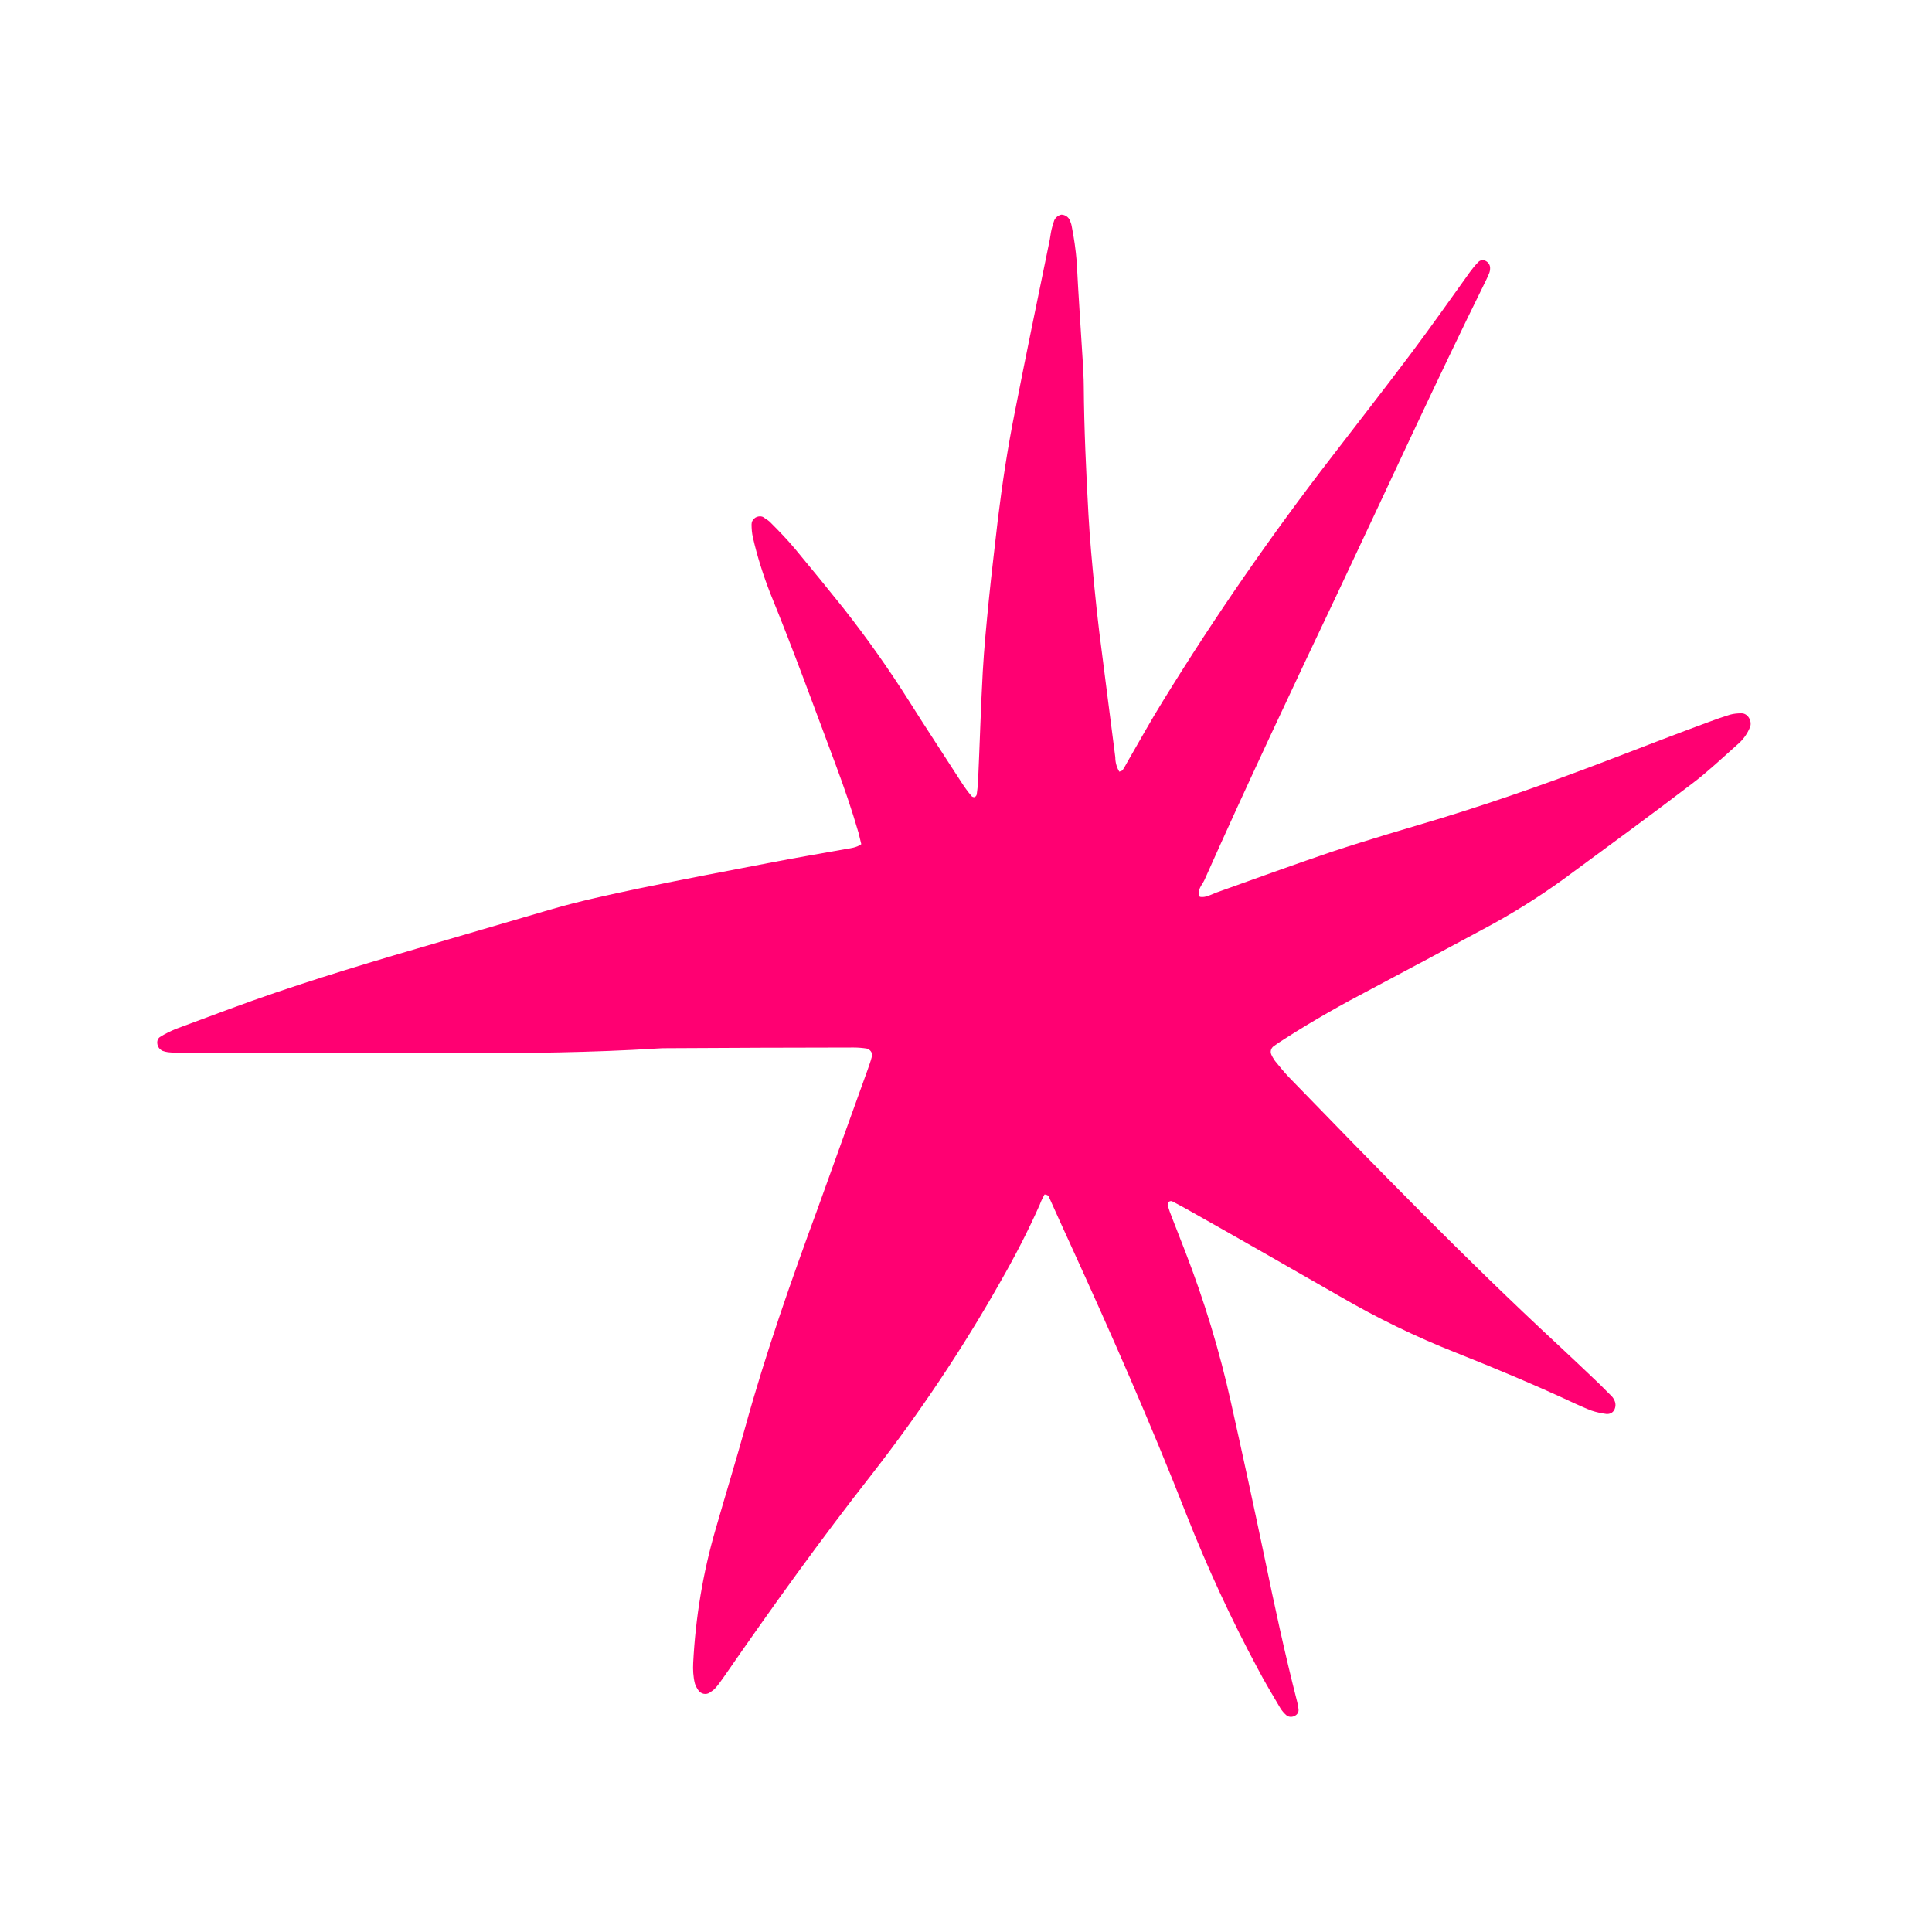 <svg xmlns="http://www.w3.org/2000/svg" xmlns:xlink="http://www.w3.org/1999/xlink" width="500" zoomAndPan="magnify" viewBox="0 0 375 375" height="500" preserveAspectRatio="xMidYMid meet" version="1.0"><defs><clipPath id="fbc11a62b7"><path d="M 30.441 41.668 L 340 41.668 L 340 333.418 L 30.441 333.418 Z M 30.441 41.668 " clip-rule="nonzero"/></clipPath></defs><g clip-path="url(#fbc11a62b7)"><path fill="#ff0072" d="M 202.738 231.852 C 202.41 232.438 202.086 233.09 201.824 233.805 C 199.547 238.949 196.941 243.965 194.141 248.852 C 186.781 261.875 178.445 274.316 169.262 286.105 C 159.297 298.805 149.852 311.961 140.668 325.25 C 140.082 326.031 139.562 326.879 138.91 327.594 C 138.582 327.984 138.191 328.246 137.801 328.504 C 137.086 329.027 136.043 328.832 135.523 328.051 C 135.262 327.66 135 327.203 134.871 326.746 C 134.547 325.445 134.48 324.078 134.547 322.773 C 135 313.98 136.434 305.254 138.91 296.785 C 140.797 290.207 142.816 283.629 144.641 277.051 C 148.613 262.656 153.562 248.59 158.711 234.586 C 161.965 225.598 165.156 216.609 168.414 207.621 C 168.676 206.84 169 205.992 169.195 205.211 C 169.457 204.562 169.066 203.844 168.414 203.586 C 168.348 203.586 168.285 203.52 168.219 203.52 C 167.371 203.391 166.523 203.324 165.68 203.324 C 153.695 203.324 141.645 203.391 129.66 203.453 C 128.945 203.453 128.164 203.453 127.445 203.52 C 114.812 204.301 102.242 204.43 89.605 204.43 C 71.953 204.43 54.305 204.43 36.652 204.43 C 35.285 204.43 33.984 204.367 32.617 204.234 C 32.227 204.172 31.898 204.105 31.574 203.977 C 30.988 203.715 30.598 203.195 30.531 202.543 C 30.465 202.02 30.66 201.5 31.117 201.238 C 32.031 200.652 33.008 200.199 34.047 199.742 C 37.5 198.438 40.953 197.203 44.406 195.898 C 56.324 191.469 68.504 187.758 80.746 184.176 C 89.41 181.637 98.137 179.094 106.801 176.555 C 112.598 174.863 118.457 173.625 124.32 172.387 C 132.852 170.629 141.383 169 149.918 167.371 C 154.605 166.461 159.297 165.68 163.984 164.832 C 165.027 164.637 166.199 164.57 167.176 163.855 C 166.98 163.137 166.852 162.422 166.656 161.703 C 165.352 157.211 163.855 152.848 162.227 148.484 C 158.059 137.348 154.02 126.207 149.527 115.203 C 148.156 111.684 146.984 108.039 146.141 104.324 C 145.945 103.477 145.879 102.633 145.879 101.785 C 145.879 100.871 146.66 100.223 147.508 100.223 C 147.766 100.223 148.094 100.285 148.289 100.48 C 148.809 100.809 149.332 101.133 149.723 101.59 C 151.285 103.152 152.848 104.781 154.215 106.41 C 157.406 110.25 160.598 114.16 163.723 118.066 C 168.285 123.863 172.516 129.855 176.426 136.043 C 179.746 141.32 183.199 146.531 186.586 151.805 C 187.172 152.719 187.824 153.629 188.539 154.477 C 188.668 154.672 188.93 154.734 189.125 154.734 C 189.32 154.672 189.516 154.477 189.582 154.215 C 189.711 153.367 189.777 152.523 189.84 151.676 C 190.168 144.574 190.363 137.477 190.754 130.379 C 191.016 125.754 191.469 121.129 191.926 116.504 C 192.445 111.293 193.098 106.02 193.684 100.809 C 194.531 93.902 195.574 87 196.941 80.16 C 199.09 69.152 201.371 58.148 203.648 47.074 C 203.844 46.227 203.91 45.383 204.105 44.535 C 204.234 43.949 204.43 43.363 204.625 42.777 C 204.887 42.191 205.406 41.801 205.996 41.668 C 206.711 41.668 207.426 42.125 207.688 42.84 C 207.816 43.168 207.949 43.492 208.012 43.883 C 208.469 46.164 208.793 48.441 208.988 50.785 C 209.316 57.301 209.773 63.75 210.164 70.195 C 210.227 71.758 210.359 73.387 210.359 74.949 C 210.422 83.289 210.812 91.559 211.27 99.895 C 211.531 104.648 211.984 109.406 212.441 114.16 C 212.703 116.961 213.027 119.762 213.355 122.562 C 214.004 127.641 214.656 132.785 215.309 137.867 C 215.699 140.93 216.09 143.926 216.48 146.984 C 216.48 147.961 216.742 148.938 217.262 149.785 C 217.523 149.656 217.781 149.656 217.914 149.461 C 218.238 148.938 218.562 148.418 218.824 147.898 C 221.168 143.859 223.383 139.82 225.859 135.848 C 235.891 119.566 246.766 103.867 258.426 88.758 C 263.57 82.051 268.781 75.406 273.859 68.633 C 277.77 63.422 281.48 58.148 285.258 52.871 C 285.781 52.156 286.301 51.504 286.887 50.918 C 287.211 50.527 287.734 50.395 288.254 50.59 C 288.84 50.852 289.23 51.375 289.23 52.023 C 289.23 52.414 289.168 52.742 289.035 53.066 C 288.84 53.523 288.645 53.977 288.449 54.371 C 278.484 74.559 269.105 95.074 259.465 115.461 C 250.738 133.828 242.078 152.195 233.805 170.758 C 233.348 171.801 232.242 172.711 232.895 174.078 C 234 174.273 234.977 173.688 235.953 173.297 C 243.445 170.629 250.934 167.891 258.426 165.352 C 265.523 163.008 272.688 160.922 279.852 158.773 C 291.316 155.258 302.648 151.219 313.785 146.922 C 319.711 144.641 325.641 142.359 331.633 140.148 C 333 139.625 334.367 139.168 335.801 138.715 C 336.516 138.52 337.234 138.453 337.949 138.453 C 339.254 138.387 340.098 139.953 339.707 141.059 C 339.188 142.426 338.273 143.664 337.168 144.574 C 334.301 147.117 331.566 149.723 328.57 152 C 320.301 158.316 311.898 164.441 303.496 170.629 C 298.547 174.211 293.336 177.465 287.93 180.332 C 280.699 184.242 273.469 188.082 266.242 191.926 C 260.508 194.922 254.844 198.113 249.371 201.629 C 248.656 202.086 247.938 202.543 247.223 203.062 C 246.699 203.453 246.504 204.105 246.766 204.691 C 246.961 205.148 247.223 205.539 247.484 205.93 C 248.328 206.973 249.176 208.012 250.086 208.988 C 267.152 226.574 284.215 244.16 302.191 260.836 C 304.992 263.441 307.73 266.043 310.465 268.648 C 311.246 269.43 312.027 270.215 312.809 270.996 C 313.07 271.254 313.266 271.582 313.395 271.906 C 313.656 272.492 313.59 273.145 313.328 273.664 C 313.004 274.25 312.418 274.512 311.766 274.445 C 310.789 274.316 309.879 274.121 308.902 273.797 C 307.859 273.406 306.883 272.949 305.84 272.492 C 298.156 268.91 290.402 265.652 282.523 262.527 C 274.773 259.465 267.281 255.82 260.117 251.652 C 250.348 246.051 240.578 240.449 230.742 234.914 C 229.703 234.324 228.594 233.738 227.488 233.152 C 227.293 233.09 227.031 233.152 226.836 233.285 C 226.707 233.48 226.641 233.676 226.641 233.934 C 226.902 234.781 227.16 235.562 227.488 236.344 C 228.336 238.496 229.18 240.645 230.027 242.859 C 233.738 252.434 236.734 262.266 238.949 272.297 C 241.164 282.199 243.312 292.098 245.398 302.062 C 247.352 311.508 249.371 320.949 251.781 330.328 C 251.91 330.785 251.977 331.305 252.043 331.762 C 252.105 332.281 251.848 332.738 251.391 333 C 250.871 333.324 250.152 333.324 249.695 332.934 C 249.242 332.543 248.852 332.086 248.523 331.566 C 247.027 329.027 245.527 326.551 244.16 323.945 C 238.949 314.242 234.324 304.211 230.289 293.984 C 223.32 276.207 215.633 258.75 207.688 241.359 C 206.32 238.363 204.953 235.367 203.586 232.309 C 203.715 232.242 203.258 231.852 202.738 231.852 Z M 202.738 231.852 " fill-opacity="1" fill-rule="nonzero"/></g></svg>